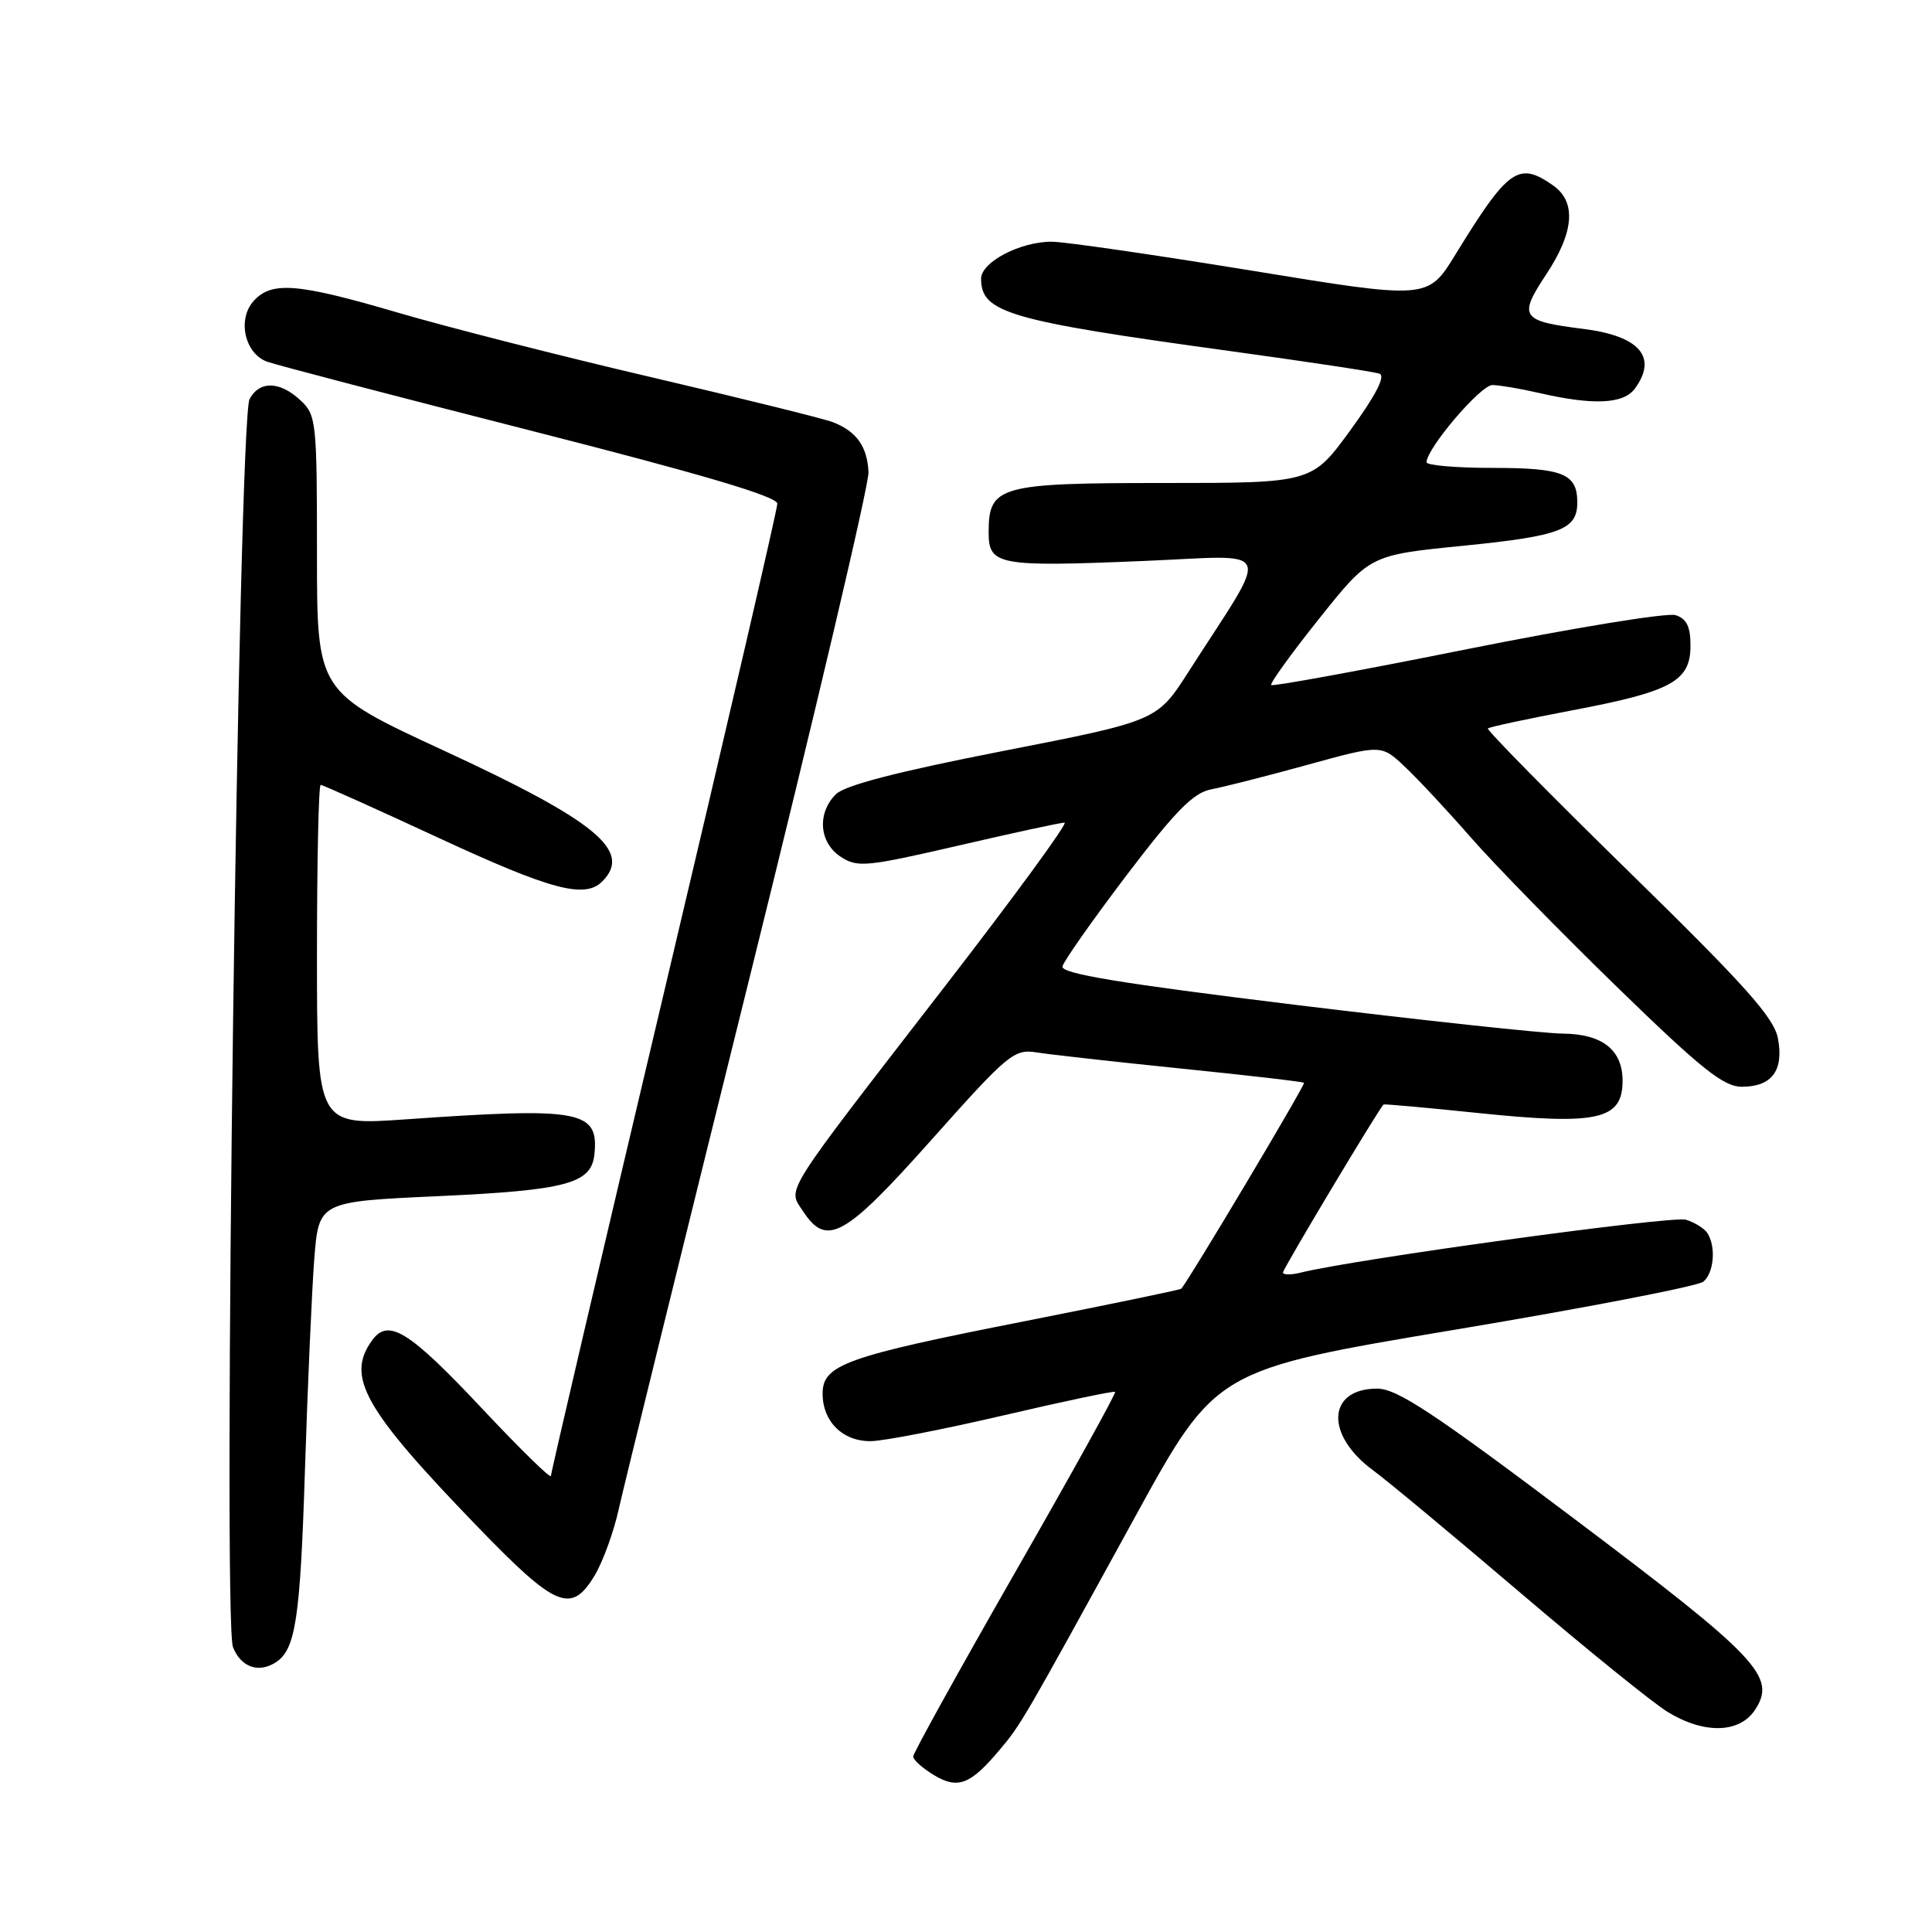 <?xml version="1.0" encoding="UTF-8" standalone="no"?>
<!DOCTYPE svg PUBLIC "-//W3C//DTD SVG 1.1//EN" "http://www.w3.org/Graphics/SVG/1.1/DTD/svg11.dtd" >
<svg xmlns="http://www.w3.org/2000/svg" xmlns:xlink="http://www.w3.org/1999/xlink" version="1.1" viewBox="0 0 256 256">
 <g >
 <path fill="currentColor"
d=" M 132.40 231.93 C 135.32 228.47 135.42 228.29 150.40 201.00 C 161.10 181.50 161.10 181.50 192.75 176.20 C 210.16 173.29 224.99 170.42 225.70 169.83 C 227.12 168.66 227.40 165.16 226.23 163.38 C 225.83 162.77 224.56 161.98 223.40 161.62 C 221.62 161.06 179.38 166.86 172.35 168.63 C 171.06 168.95 170.00 168.94 170.00 168.61 C 170.00 168.13 182.70 146.92 183.33 146.35 C 183.42 146.27 189.06 146.77 195.86 147.48 C 211.72 149.12 215.00 148.39 215.00 143.21 C 215.00 139.12 212.32 137.01 207.10 136.96 C 204.57 136.94 188.55 135.21 171.50 133.13 C 148.40 130.30 140.57 129.01 140.78 128.06 C 140.94 127.36 144.77 121.92 149.28 115.97 C 155.79 107.41 158.13 105.04 160.50 104.59 C 162.15 104.28 167.89 102.82 173.26 101.34 C 183.03 98.65 183.03 98.65 186.13 101.58 C 187.84 103.18 191.80 107.42 194.92 111.00 C 198.05 114.58 206.74 123.46 214.23 130.75 C 225.46 141.67 228.38 144.00 230.81 144.00 C 234.78 144.00 236.38 141.85 235.59 137.61 C 235.07 134.85 231.31 130.63 215.87 115.53 C 205.38 105.27 196.96 96.71 197.15 96.52 C 197.34 96.33 202.40 95.25 208.39 94.11 C 221.50 91.63 224.00 90.26 224.00 85.54 C 224.00 83.03 223.48 81.97 222.02 81.51 C 220.93 81.16 208.52 83.19 194.43 86.01 C 180.34 88.84 168.65 90.98 168.44 90.77 C 168.24 90.57 171.09 86.61 174.79 81.98 C 181.51 73.55 181.51 73.55 193.85 72.32 C 206.76 71.03 209.00 70.18 209.00 66.58 C 209.00 62.77 207.11 62.00 197.80 62.00 C 192.96 62.00 189.01 61.66 189.02 61.25 C 189.09 59.34 196.21 51.00 197.76 51.02 C 198.72 51.04 201.47 51.50 203.89 52.06 C 211.13 53.73 215.13 53.55 216.64 51.48 C 219.68 47.32 217.25 44.51 209.79 43.58 C 201.55 42.55 201.16 41.99 204.84 36.42 C 208.60 30.76 208.91 26.75 205.78 24.56 C 201.21 21.36 199.85 22.33 192.85 33.73 C 189.20 39.68 189.20 39.68 165.85 35.86 C 153.01 33.77 141.11 32.04 139.40 32.03 C 135.24 31.99 130.00 34.72 130.00 36.92 C 130.00 41.44 133.57 42.48 163.00 46.52 C 173.18 47.92 182.07 49.26 182.78 49.51 C 183.62 49.81 182.34 52.32 178.95 56.98 C 173.84 64.00 173.84 64.00 154.25 64.00 C 132.36 64.00 131.00 64.38 131.00 70.54 C 131.00 74.90 132.24 75.13 151.36 74.34 C 169.23 73.60 168.49 71.84 157.49 89.01 C 153.32 95.52 153.32 95.52 132.91 99.51 C 118.92 102.25 111.95 104.05 110.75 105.25 C 108.24 107.76 108.54 111.65 111.39 113.52 C 113.61 114.98 114.75 114.87 126.97 112.05 C 134.21 110.37 140.56 109.00 141.06 109.00 C 141.57 109.00 134.41 118.79 125.16 130.75 C 103.36 158.95 104.36 157.37 106.41 160.50 C 109.54 165.28 111.91 163.96 123.48 150.97 C 133.58 139.63 134.38 138.98 137.35 139.45 C 139.08 139.73 147.70 140.69 156.50 141.59 C 165.30 142.48 172.63 143.33 172.79 143.48 C 173.01 143.68 157.73 169.32 156.53 170.76 C 156.42 170.90 147.14 172.82 135.91 175.04 C 112.05 179.74 109.00 180.83 109.00 184.66 C 109.00 188.37 111.68 191.01 115.40 190.96 C 117.11 190.94 125.02 189.40 132.99 187.54 C 140.96 185.68 147.61 184.28 147.76 184.43 C 147.92 184.59 141.96 195.34 134.52 208.33 C 127.08 221.33 121.00 232.31 121.00 232.75 C 121.00 233.18 122.22 234.28 123.72 235.19 C 126.90 237.12 128.57 236.49 132.40 231.93 Z  M 232.56 226.55 C 235.42 222.18 233.02 219.64 208.60 201.25 C 189.95 187.20 185.11 184.00 182.48 184.00 C 175.89 184.00 175.54 190.08 181.87 194.77 C 183.87 196.24 192.70 203.59 201.50 211.09 C 210.30 218.59 219.07 225.69 221.00 226.86 C 225.83 229.80 230.51 229.68 232.56 226.55 Z  M 36.60 220.23 C 39.17 218.52 39.78 214.42 40.40 195.00 C 40.76 183.72 41.32 171.06 41.64 166.86 C 42.24 159.22 42.24 159.22 58.02 158.50 C 75.04 157.72 78.35 156.84 78.76 152.98 C 79.37 147.13 77.01 146.69 53.75 148.32 C 42.00 149.14 42.00 149.14 42.00 126.57 C 42.00 114.16 42.22 104.00 42.49 104.00 C 42.76 104.00 49.77 107.15 58.07 111.00 C 73.02 117.93 77.48 119.12 79.80 116.80 C 83.83 112.77 79.04 108.81 58.75 99.43 C 42.00 91.68 42.00 91.68 42.00 73.38 C 42.00 55.84 41.91 54.99 39.81 53.04 C 37.08 50.49 34.38 50.43 33.07 52.88 C 31.58 55.66 29.47 214.66 30.87 218.25 C 31.92 220.93 34.31 221.76 36.60 220.23 Z  M 78.80 208.75 C 79.87 206.96 81.31 203.03 81.98 200.00 C 82.65 196.97 90.41 165.48 99.21 130.00 C 108.02 94.52 115.16 64.18 115.08 62.57 C 114.92 59.14 113.47 57.13 110.33 55.93 C 109.09 55.46 98.27 52.78 86.29 49.98 C 74.30 47.18 59.22 43.33 52.77 41.44 C 39.38 37.51 36.00 37.24 33.61 39.88 C 31.42 42.30 32.42 46.84 35.38 47.92 C 36.54 48.35 52.24 52.45 70.25 57.04 C 93.09 62.86 103.00 65.79 103.00 66.74 C 103.00 67.48 96.25 96.60 88.00 131.43 C 79.75 166.27 73.00 195.13 73.00 195.57 C 73.00 196.00 68.94 192.03 63.97 186.74 C 54.23 176.36 51.47 174.63 49.33 177.57 C 45.79 182.41 48.19 186.68 63.23 202.25 C 73.69 213.07 75.69 213.91 78.80 208.75 Z "/>
</g>
</svg>